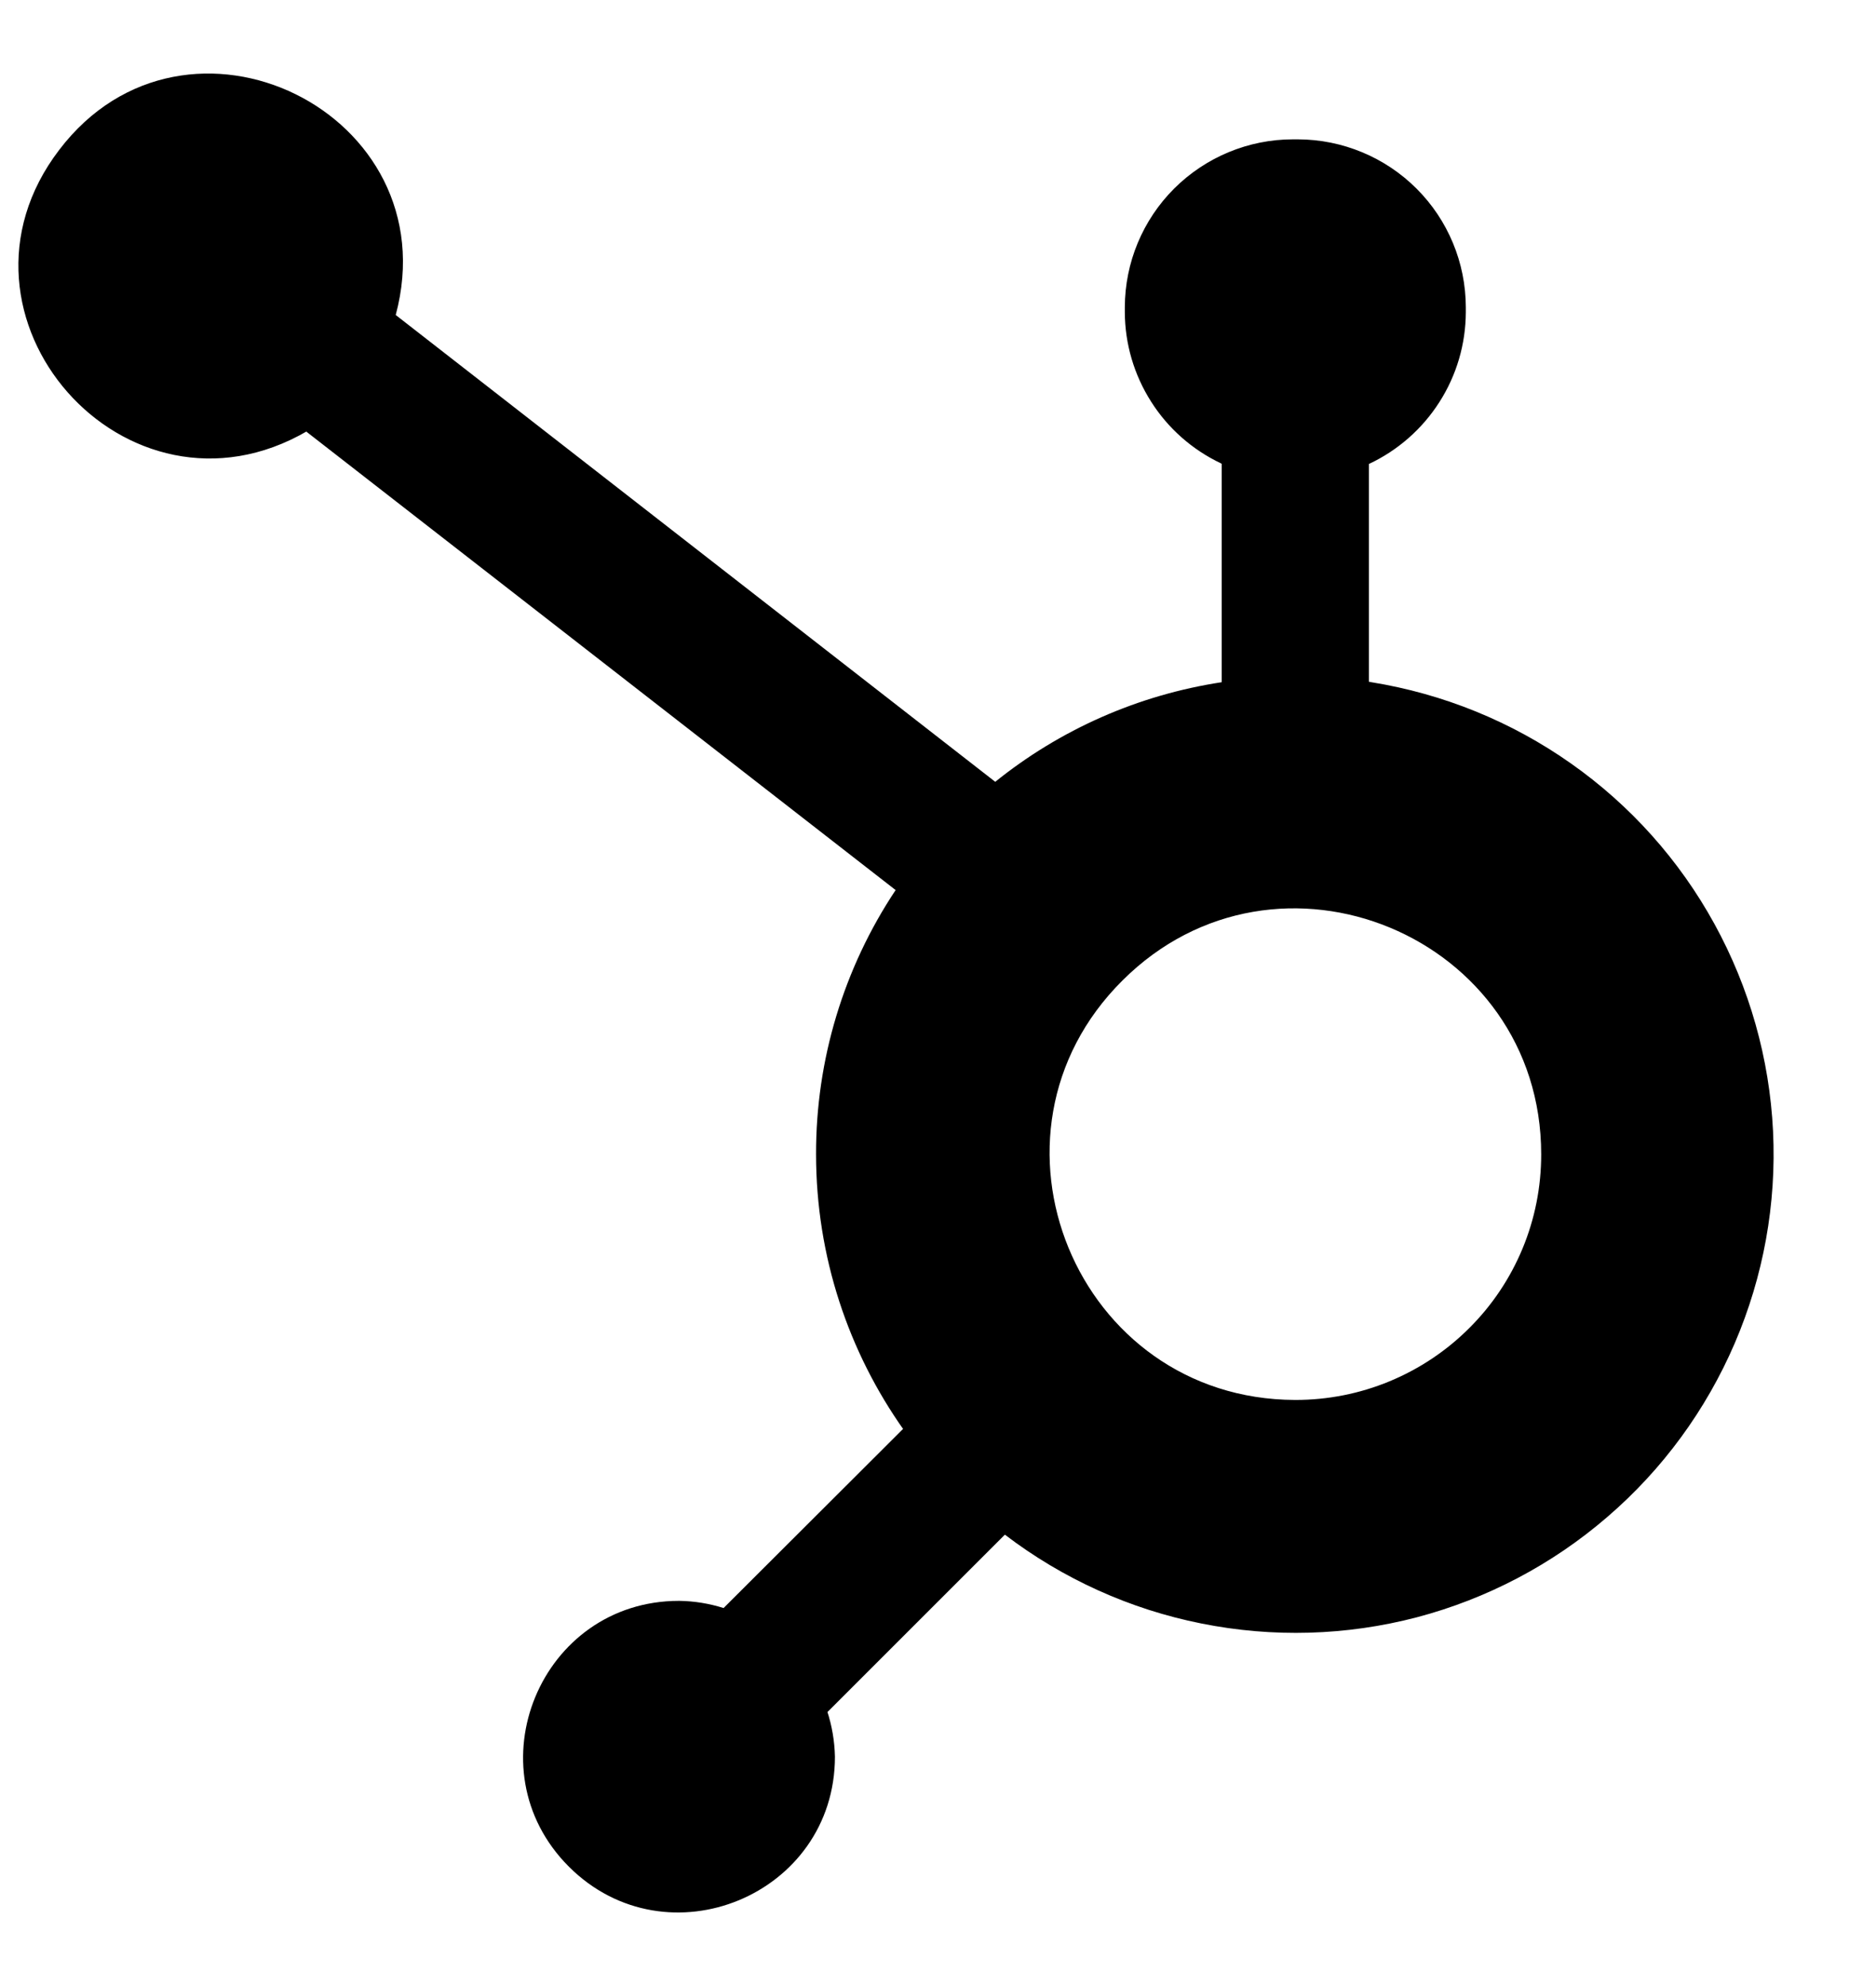 <svg width="17" height="18" viewBox="0 0 17 18" fill="none" xmlns="http://www.w3.org/2000/svg">
<path d="M12.405 6.179V4.205C12.666 4.083 12.888 3.888 13.043 3.645C13.199 3.402 13.282 3.119 13.283 2.83V2.784C13.282 2.381 13.122 1.995 12.837 1.71C12.552 1.425 12.165 1.264 11.762 1.263H11.716C11.313 1.263 10.926 1.424 10.64 1.709C10.355 1.994 10.194 2.38 10.193 2.784V2.83C10.194 3.117 10.277 3.398 10.431 3.64C10.584 3.882 10.804 4.076 11.063 4.199L11.071 4.204V6.183C10.316 6.298 9.605 6.611 9.011 7.092L9.019 7.086L3.586 2.855C4.077 1.022 1.686 -0.152 0.537 1.358C-0.616 2.866 1.144 4.861 2.784 3.907L2.776 3.912L8.116 8.067C7.644 8.776 7.393 9.61 7.395 10.461C7.395 11.391 7.691 12.256 8.192 12.963L8.184 12.95L6.557 14.574C6.427 14.533 6.292 14.511 6.156 14.509H6.153C4.898 14.509 4.267 16.03 5.156 16.919C6.045 17.805 7.566 17.176 7.566 15.921C7.563 15.78 7.539 15.64 7.495 15.506L7.498 15.517L9.106 13.909C9.63 14.309 10.239 14.585 10.886 14.714C11.533 14.844 12.201 14.825 12.839 14.658C13.476 14.49 14.067 14.179 14.566 13.748C15.066 13.318 15.46 12.779 15.72 12.174C15.98 11.568 16.099 10.911 16.067 10.252C16.035 9.594 15.853 8.951 15.536 8.374C15.219 7.796 14.774 7.298 14.235 6.919C13.696 6.539 13.077 6.288 12.427 6.183L12.399 6.178L12.405 6.179ZM11.735 12.688C9.753 12.682 8.766 10.285 10.171 8.887C11.572 7.488 13.966 8.48 13.966 10.462V10.464C13.966 10.757 13.909 11.046 13.797 11.316C13.685 11.586 13.521 11.831 13.314 12.037C13.107 12.244 12.862 12.407 12.592 12.519C12.322 12.631 12.033 12.688 11.741 12.688H11.735Z" fill="black"/>
</svg>

